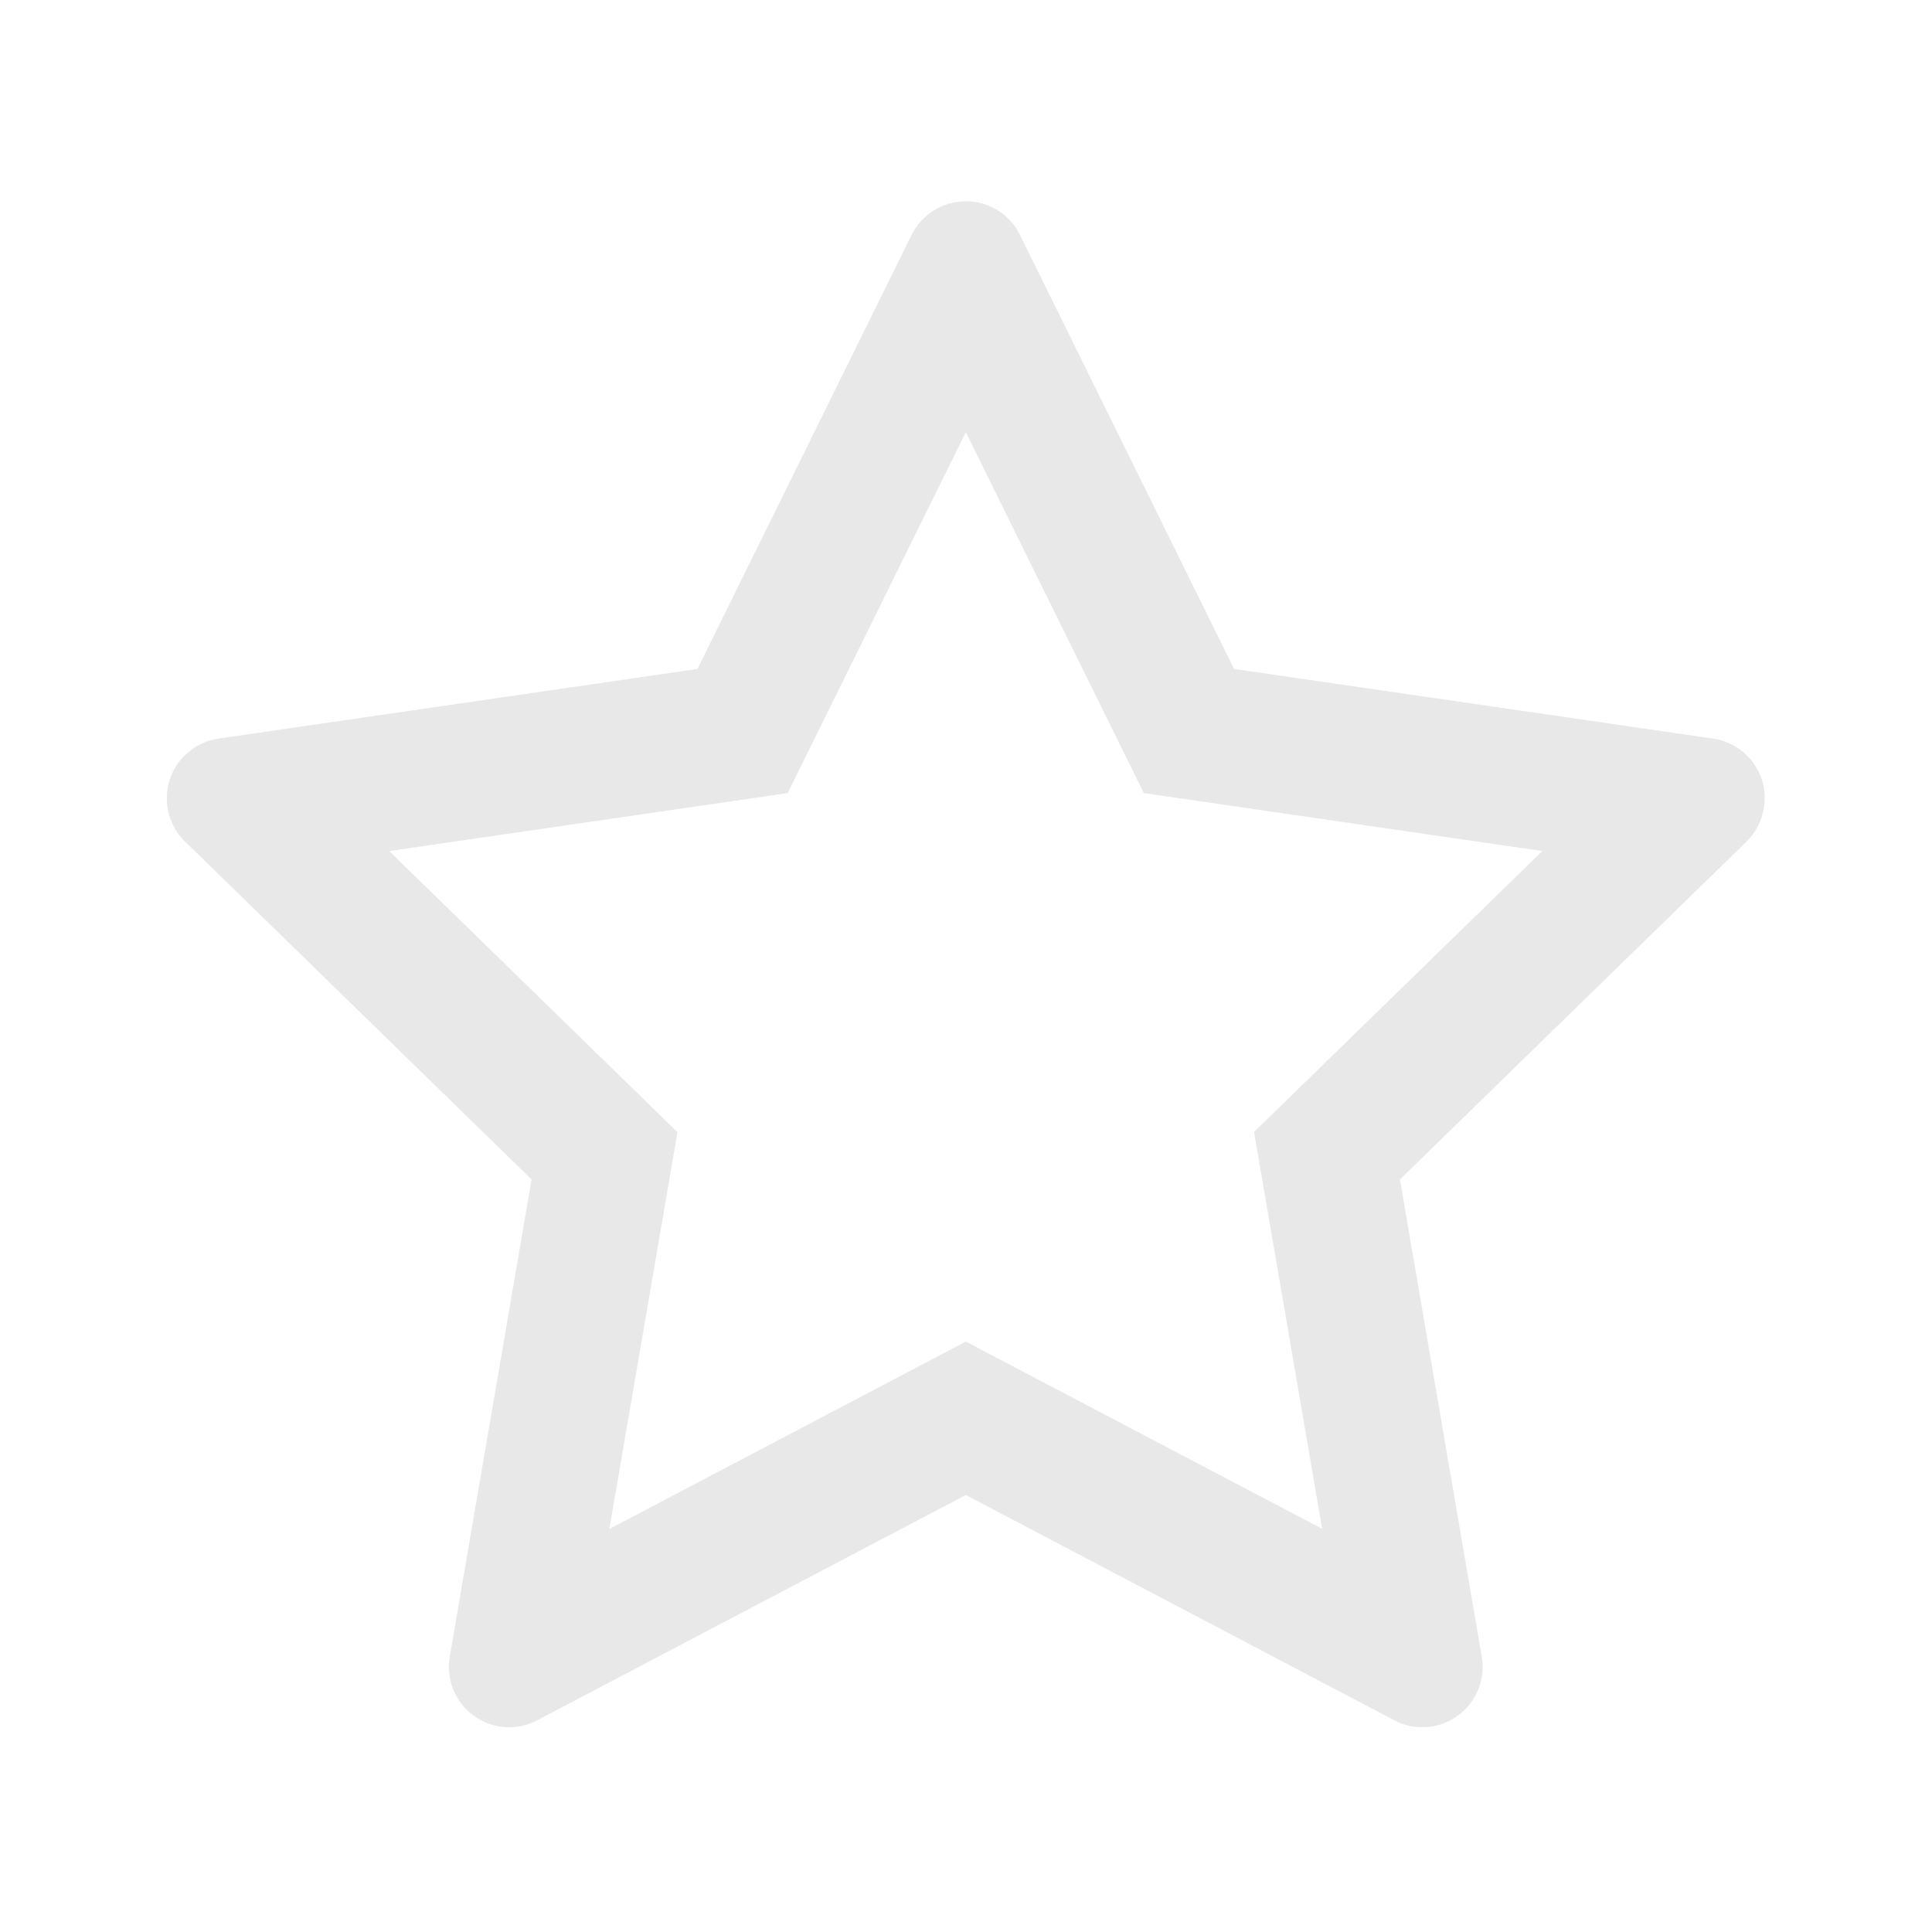 <svg width="20" height="20" viewBox="0 0 20 20" fill="none" xmlns="http://www.w3.org/2000/svg">
<path d="M17.734 7.646L12.775 6.925L10.558 2.431C10.498 2.308 10.398 2.208 10.275 2.148C9.966 1.996 9.591 2.123 9.437 2.431L7.22 6.925L2.261 7.646C2.125 7.666 2 7.73 1.904 7.828C1.788 7.947 1.724 8.107 1.727 8.272C1.729 8.438 1.797 8.597 1.916 8.712L5.503 12.21L4.656 17.15C4.636 17.265 4.649 17.383 4.693 17.491C4.736 17.599 4.81 17.693 4.904 17.761C4.998 17.83 5.11 17.87 5.226 17.879C5.343 17.887 5.459 17.863 5.562 17.808L9.998 15.476L14.433 17.808C14.554 17.873 14.695 17.894 14.83 17.871C15.169 17.812 15.398 17.49 15.339 17.15L14.492 12.21L18.08 8.712C18.177 8.617 18.242 8.492 18.261 8.355C18.314 8.013 18.076 7.697 17.734 7.646ZM12.982 11.718L13.687 15.826L9.998 13.888L6.308 15.828L7.013 11.72L4.029 8.81L8.154 8.21L9.998 4.474L11.841 8.21L15.966 8.81L12.982 11.718Z" fill="#E8E8E8"/>
</svg>
